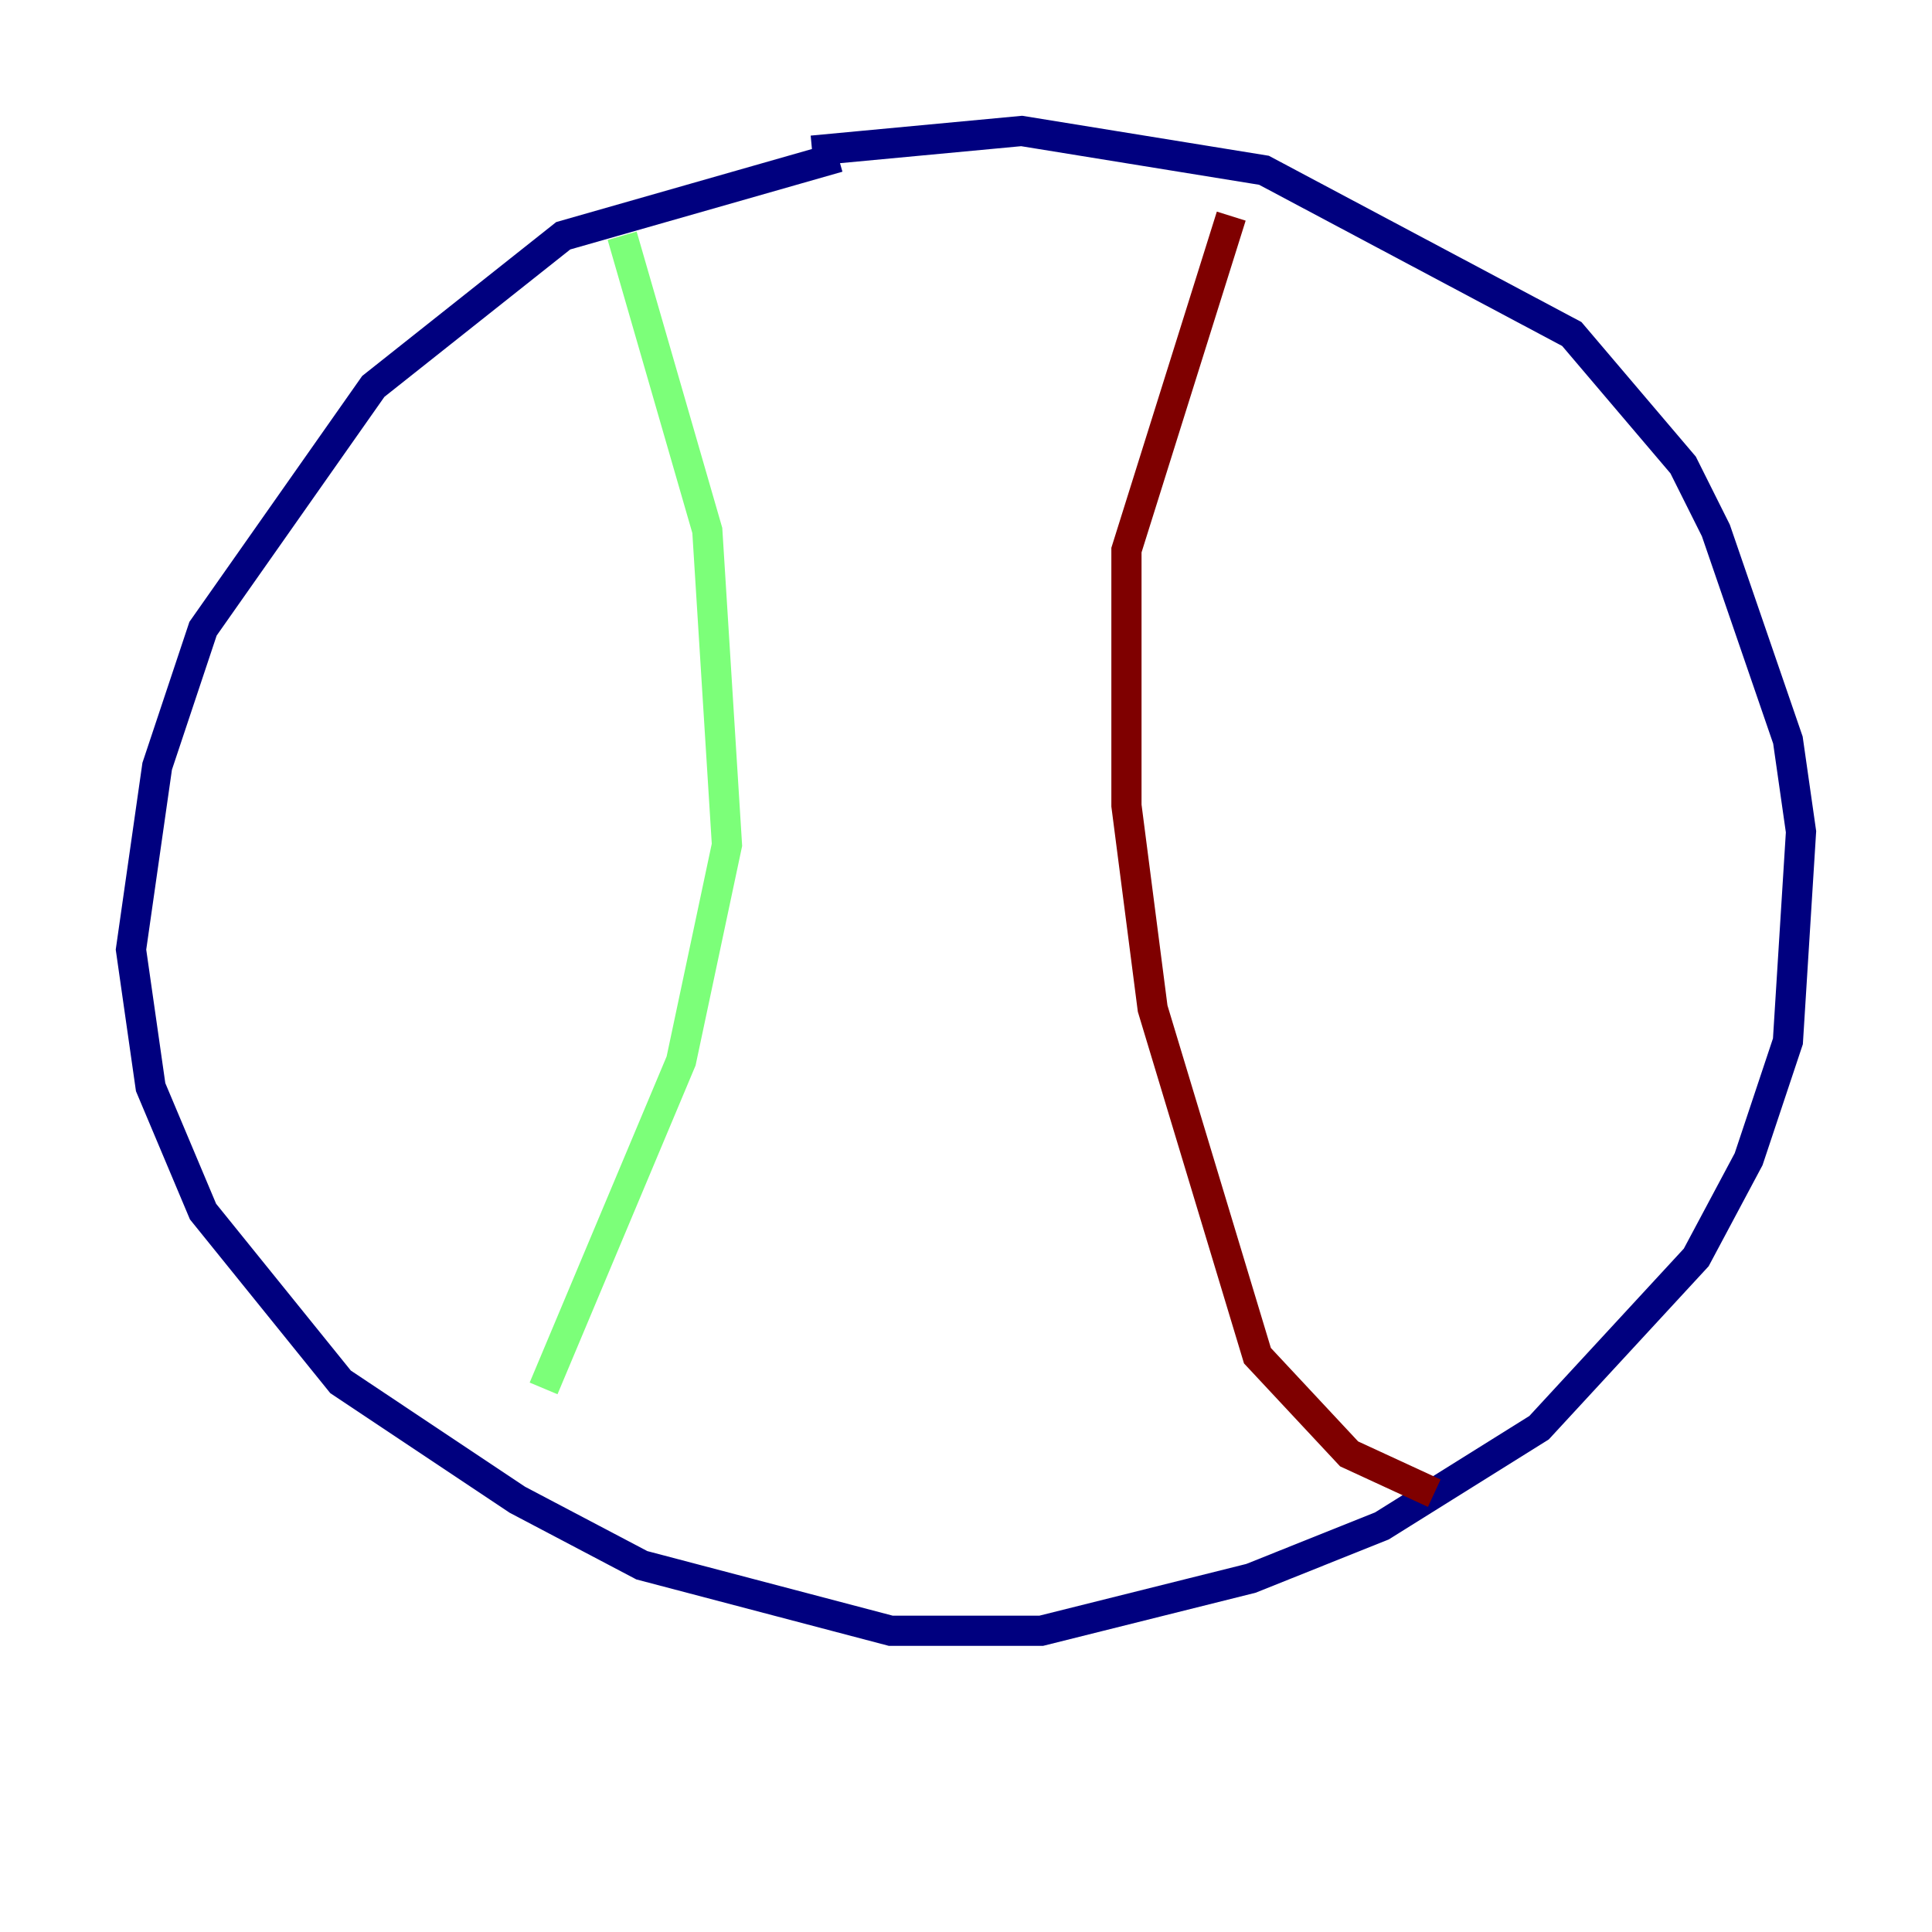 <?xml version="1.0" encoding="utf-8" ?>
<svg baseProfile="tiny" height="128" version="1.2" viewBox="0,0,128,128" width="128" xmlns="http://www.w3.org/2000/svg" xmlns:ev="http://www.w3.org/2001/xml-events" xmlns:xlink="http://www.w3.org/1999/xlink"><defs /><polyline fill="none" points="55.539,10.414 37.315,15.62 24.732,25.6 13.451,41.654 10.414,50.766 8.678,62.915 9.98,72.027 13.451,80.271 22.563,91.552 34.278,99.363 42.522,103.702 59.01,108.041 68.99,108.041 82.875,104.57 91.552,101.098 101.966,94.59 112.38,83.308 115.851,76.8 118.454,68.99 119.322,55.105 118.454,49.031 113.681,35.146 111.512,30.807 104.136,22.129 83.742,11.281 67.688,8.678 53.803,9.98" stroke="#00007f" stroke-width="2" /><polyline fill="none" points="41.22,15.62 46.861,35.146 48.163,55.973 45.125,70.291 36.014,91.986" stroke="#7cff79" stroke-width="2" /><polyline fill="none" points="81.573,14.319 74.63,36.447 74.63,53.37 76.366,66.82 83.308,89.817 89.383,96.325 95.024,98.929" stroke="#7f0000" stroke-width="2" /></svg>